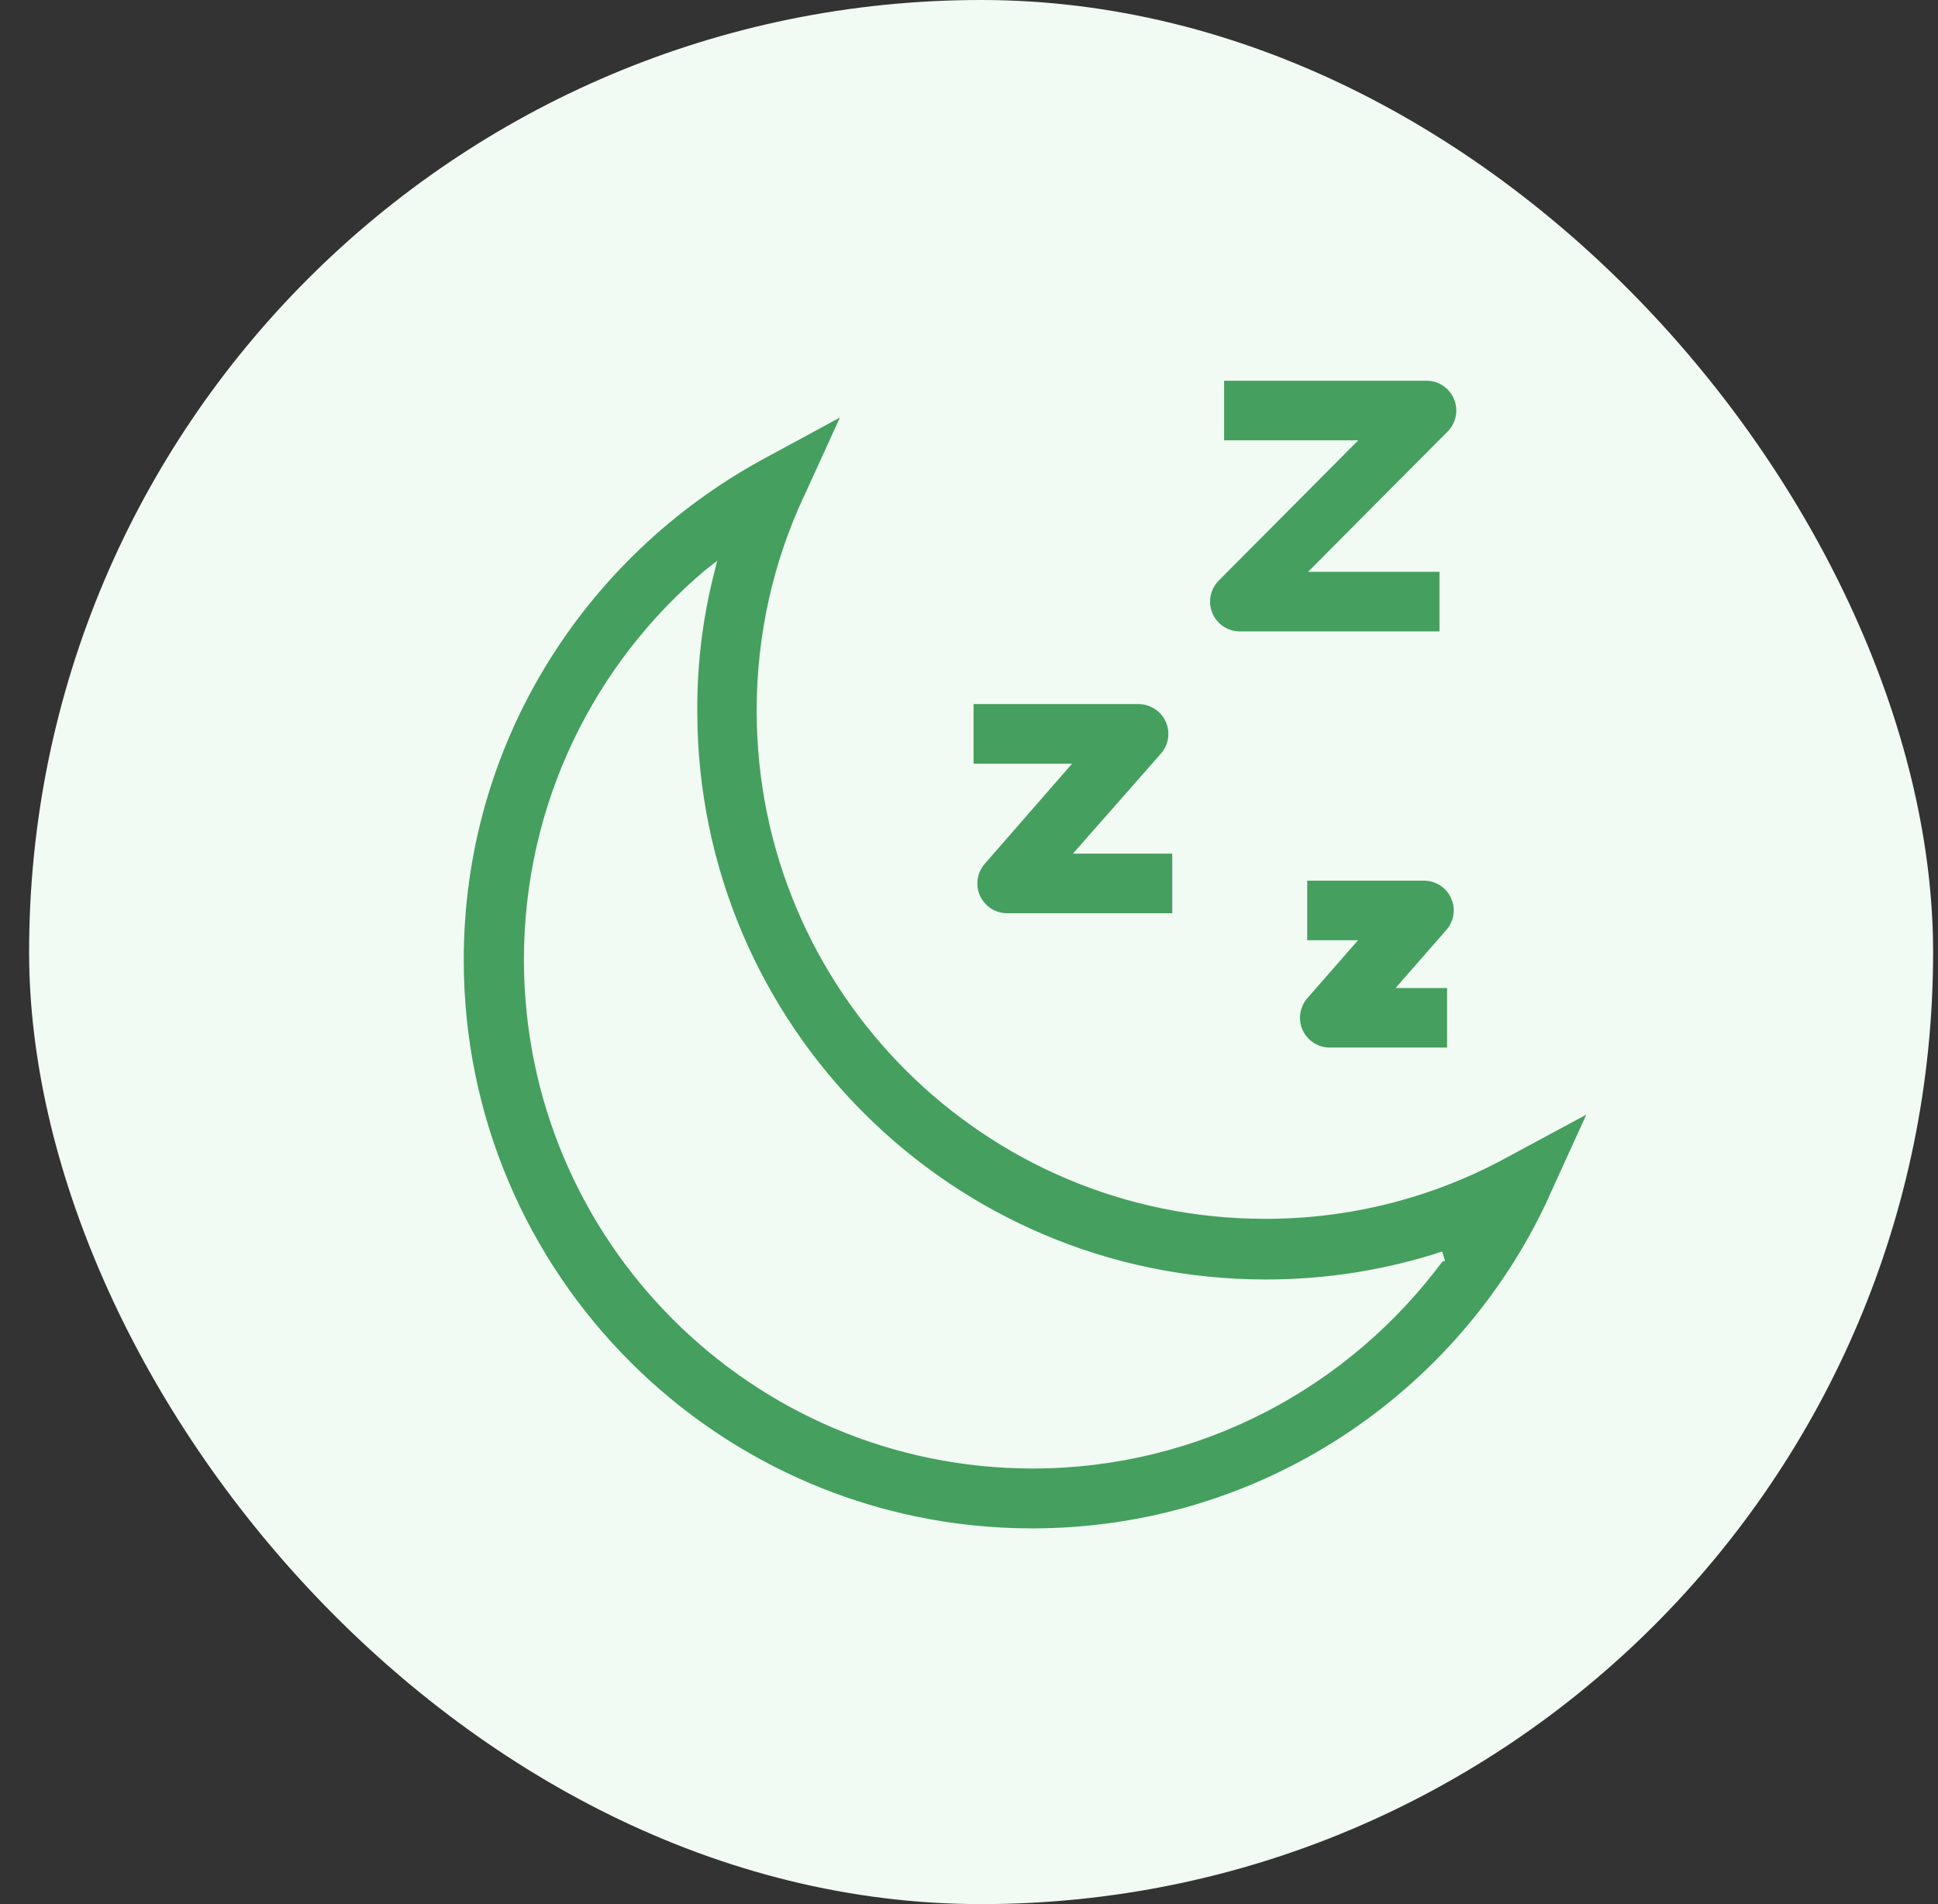 <svg width="57" height="56" viewBox="0 0 57 56" fill="none" xmlns="http://www.w3.org/2000/svg">
<rect x="0" y="0" width="57" height="56" fill="#333333" stroke="none"/>
<rect x="0.856" width="56" height="56" rx="28" fill="#F1FAF3"/>
<g clip-path="url(#clip0_7137_21824)">
<g clip-path="url(#clip1_7137_21824)">
<path d="M44.273 33.904C42.105 35.092 39.672 35.71 37.201 35.703C29.024 35.703 22.397 29.075 22.397 20.899C22.397 18.658 22.894 16.535 23.785 14.631L23.747 14.721L25.009 11.952L22.342 13.397C17.035 16.307 13.497 21.856 13.497 28.231C13.497 37.543 21.045 45.092 30.358 45.092C37.133 45.092 42.976 41.095 45.655 35.33L45.699 35.226L46.961 32.456L44.273 33.904ZM30.364 43.047C22.183 43.04 15.552 36.406 15.552 28.223C15.552 23.671 17.603 19.598 20.832 16.878L20.855 16.86C20.526 18.17 20.362 19.517 20.366 20.868V20.935V20.932C20.378 30.235 27.922 37.772 37.227 37.772C39.053 37.772 40.811 37.483 42.457 36.945L42.338 36.979C39.606 40.676 35.262 43.047 30.366 43.047H30.364ZM36.371 18.712H42.48V16.675H38.815L42.684 12.786C42.823 12.643 42.918 12.463 42.956 12.268C42.994 12.072 42.974 11.87 42.898 11.685C42.822 11.501 42.694 11.343 42.529 11.231C42.364 11.119 42.171 11.058 41.971 11.055H35.861V13.091H39.608L35.739 16.981C35.599 17.124 35.505 17.304 35.467 17.499C35.429 17.695 35.449 17.897 35.525 18.081C35.601 18.266 35.729 18.424 35.894 18.536C36.058 18.648 36.252 18.709 36.451 18.712H36.453H36.371ZM28.857 25.31C28.728 25.457 28.644 25.638 28.615 25.832C28.586 26.026 28.613 26.224 28.694 26.402C28.775 26.581 28.905 26.732 29.07 26.838C29.235 26.944 29.426 27.001 29.622 27.001H34.62V24.964H31.871L34.253 22.256C34.382 22.11 34.465 21.93 34.494 21.737C34.523 21.545 34.497 21.348 34.417 21.17C34.338 20.992 34.21 20.841 34.047 20.734C33.885 20.627 33.695 20.568 33.501 20.565H28.491V22.602H31.219L28.857 25.31ZM42.806 26.349C42.725 26.172 42.594 26.023 42.43 25.919C42.267 25.814 42.076 25.758 41.882 25.758H38.305V27.794H39.629L38.346 29.261C38.217 29.408 38.133 29.589 38.104 29.783C38.075 29.976 38.102 30.174 38.183 30.353C38.264 30.531 38.394 30.683 38.559 30.789C38.724 30.895 38.915 30.951 39.111 30.951H42.703V28.915H41.36L42.643 27.448C42.775 27.3 42.861 27.116 42.889 26.92C42.918 26.723 42.888 26.523 42.803 26.343L42.805 26.349H42.806Z" fill="#459F5E" stroke="#F1FAF3" stroke-width="0.285"/>
</g>
</g>
<defs>
<clipPath id="clip0_7137_21824">
<rect width="56" height="56" fill="white" transform="translate(0.856)"/>
</clipPath>
<clipPath id="clip1_7137_21824">
<rect width="36.654" height="36.654" fill="white" transform="translate(10.529 9.674)"/>
</clipPath>
</defs>
</svg>
